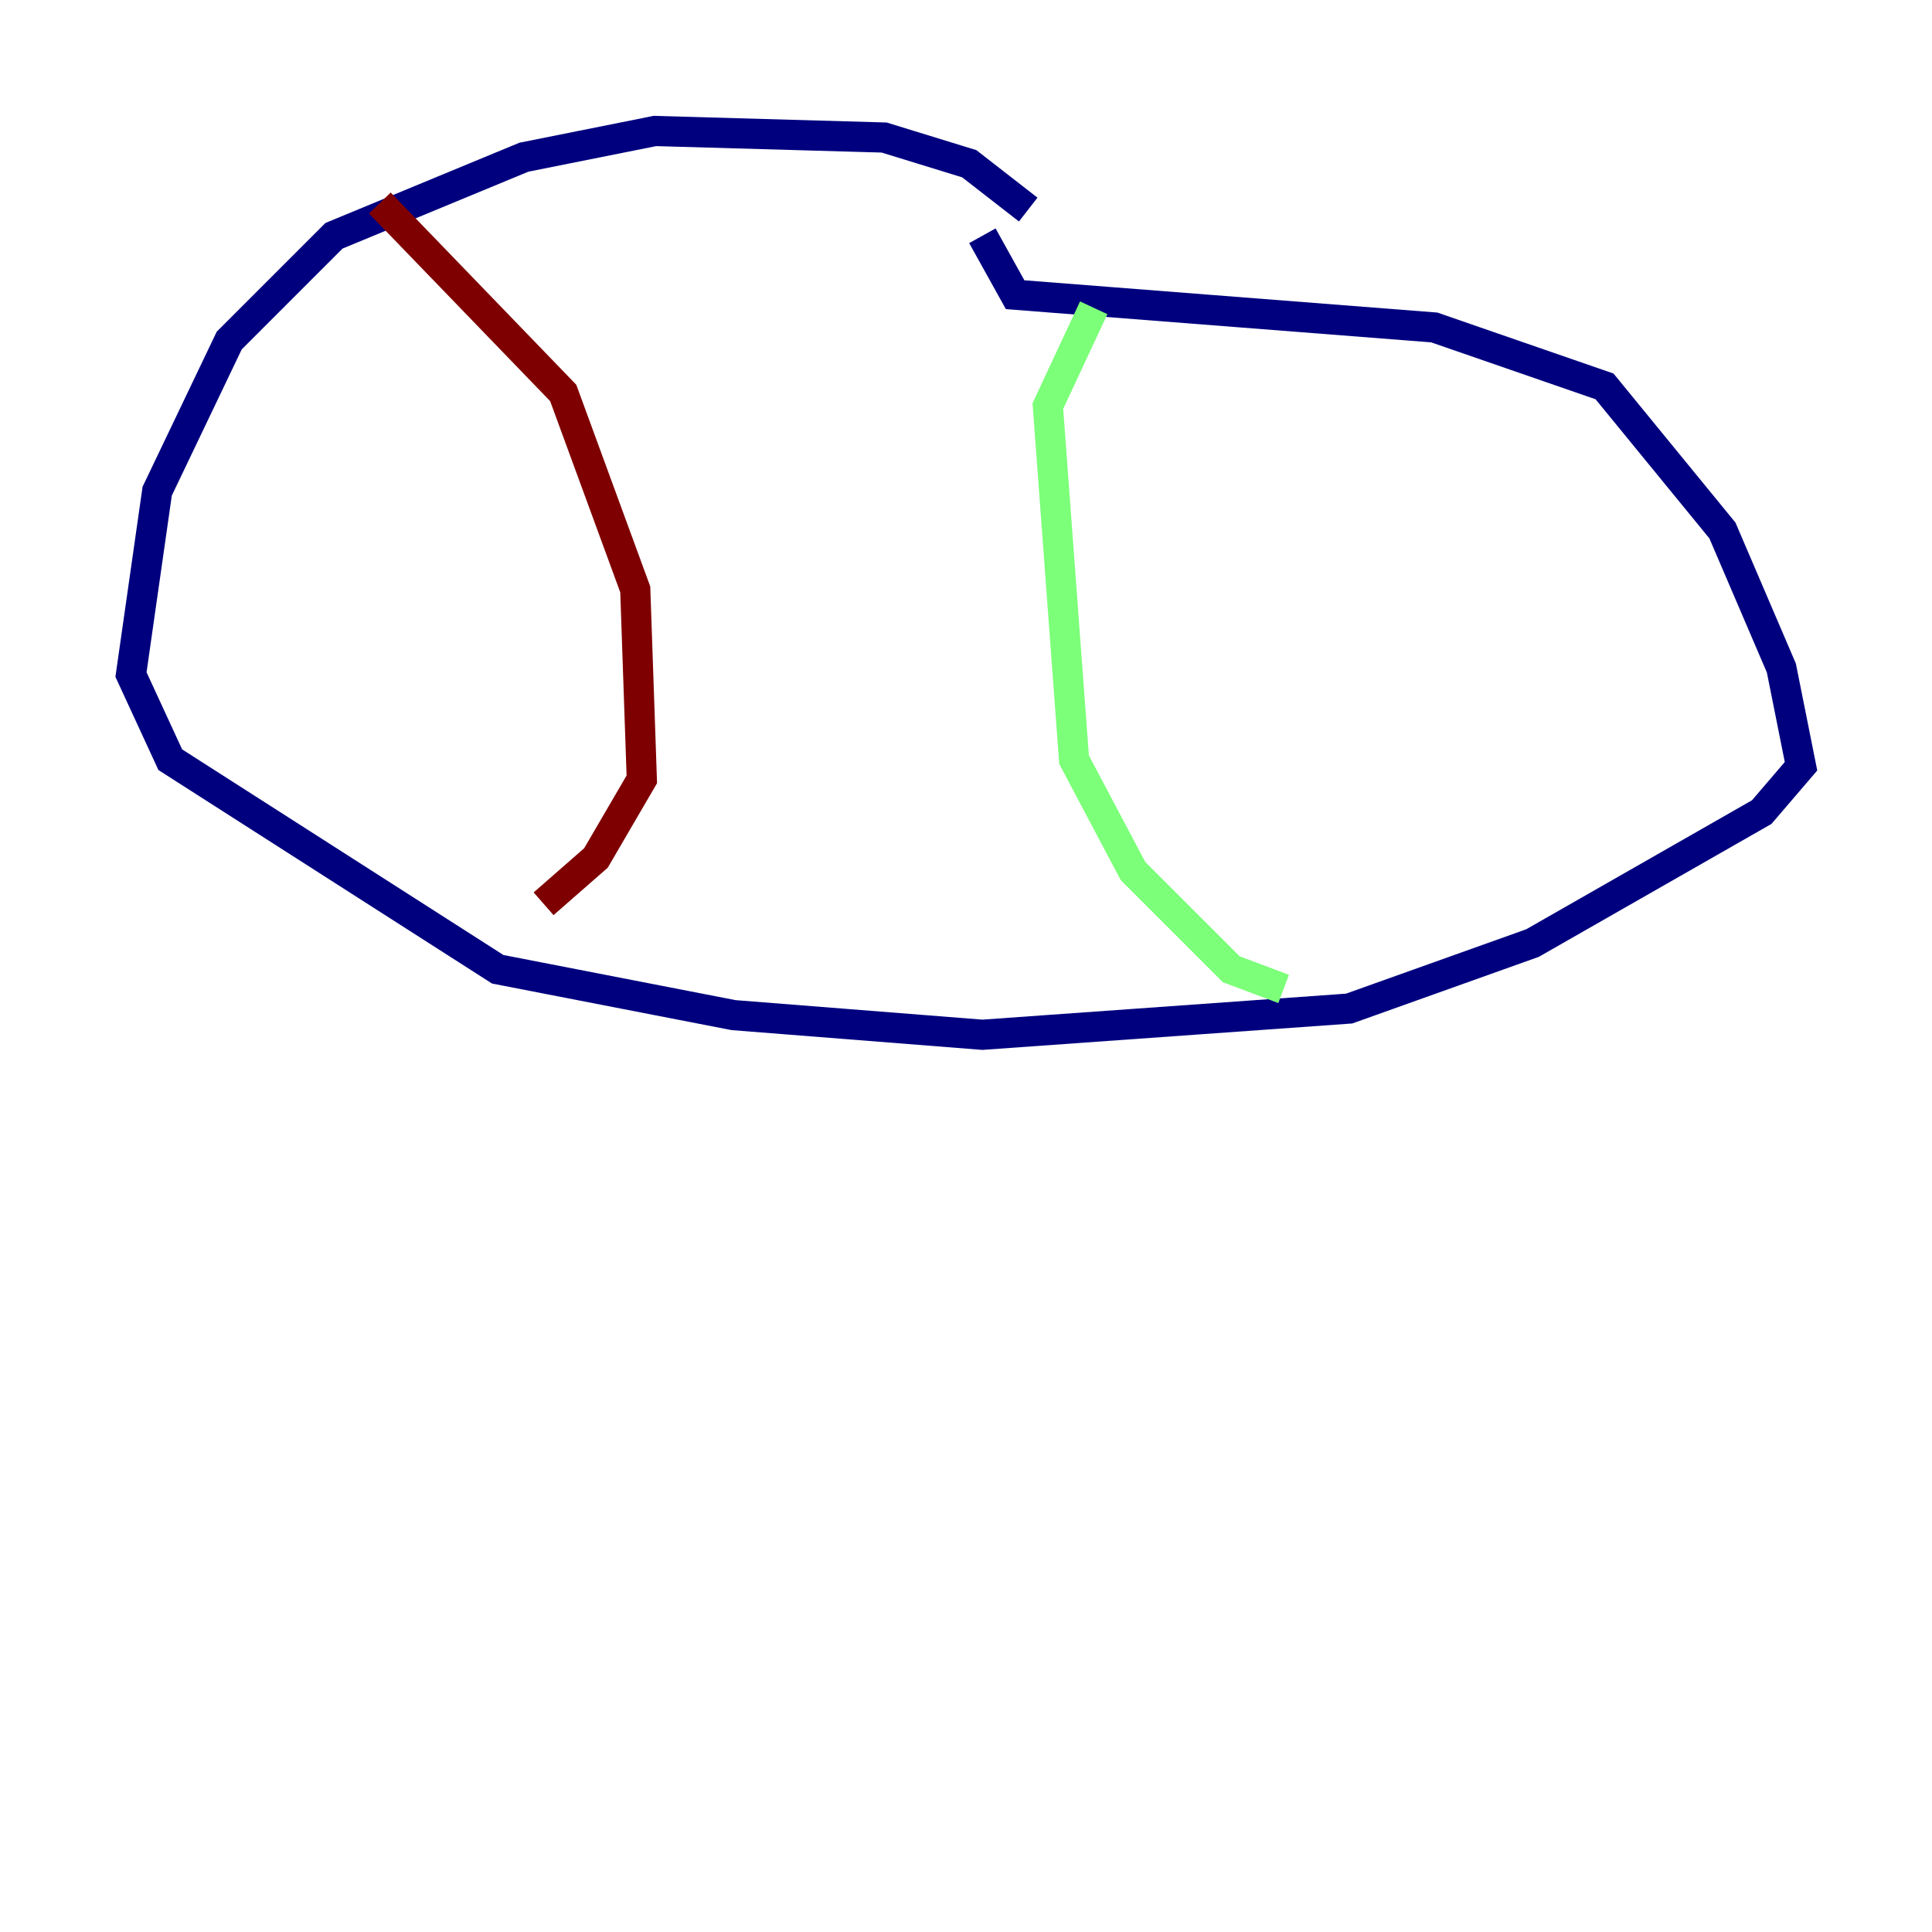<?xml version="1.0" encoding="utf-8" ?>
<svg baseProfile="tiny" height="128" version="1.2" viewBox="0,0,128,128" width="128" xmlns="http://www.w3.org/2000/svg" xmlns:ev="http://www.w3.org/2001/xml-events" xmlns:xlink="http://www.w3.org/1999/xlink"><defs /><polyline fill="none" points="68.122,13.885 64.217,10.848 58.576,9.112 43.39,8.678 34.712,10.414 22.129,15.62 15.186,22.563 10.414,32.542 8.678,44.691 11.281,50.332 32.976,64.217 48.597,67.254 65.085,68.556 89.383,66.82 101.532,62.481 116.719,53.803 119.322,50.766 118.02,44.258 114.115,35.146 106.305,25.6 95.024,21.695 67.254,19.525 65.085,15.62" stroke="#00007f" stroke-width="2" /><polyline fill="none" points="72.461,20.393 69.424,26.902 71.159,50.332 75.064,57.709 81.573,64.217 85.044,65.519" stroke="#7cff79" stroke-width="2" /><polyline fill="none" points="25.166,13.451 37.315,26.034 42.088,39.051 42.522,51.634 39.485,56.841 36.014,59.878" stroke="#7f0000" stroke-width="2" /></svg>
